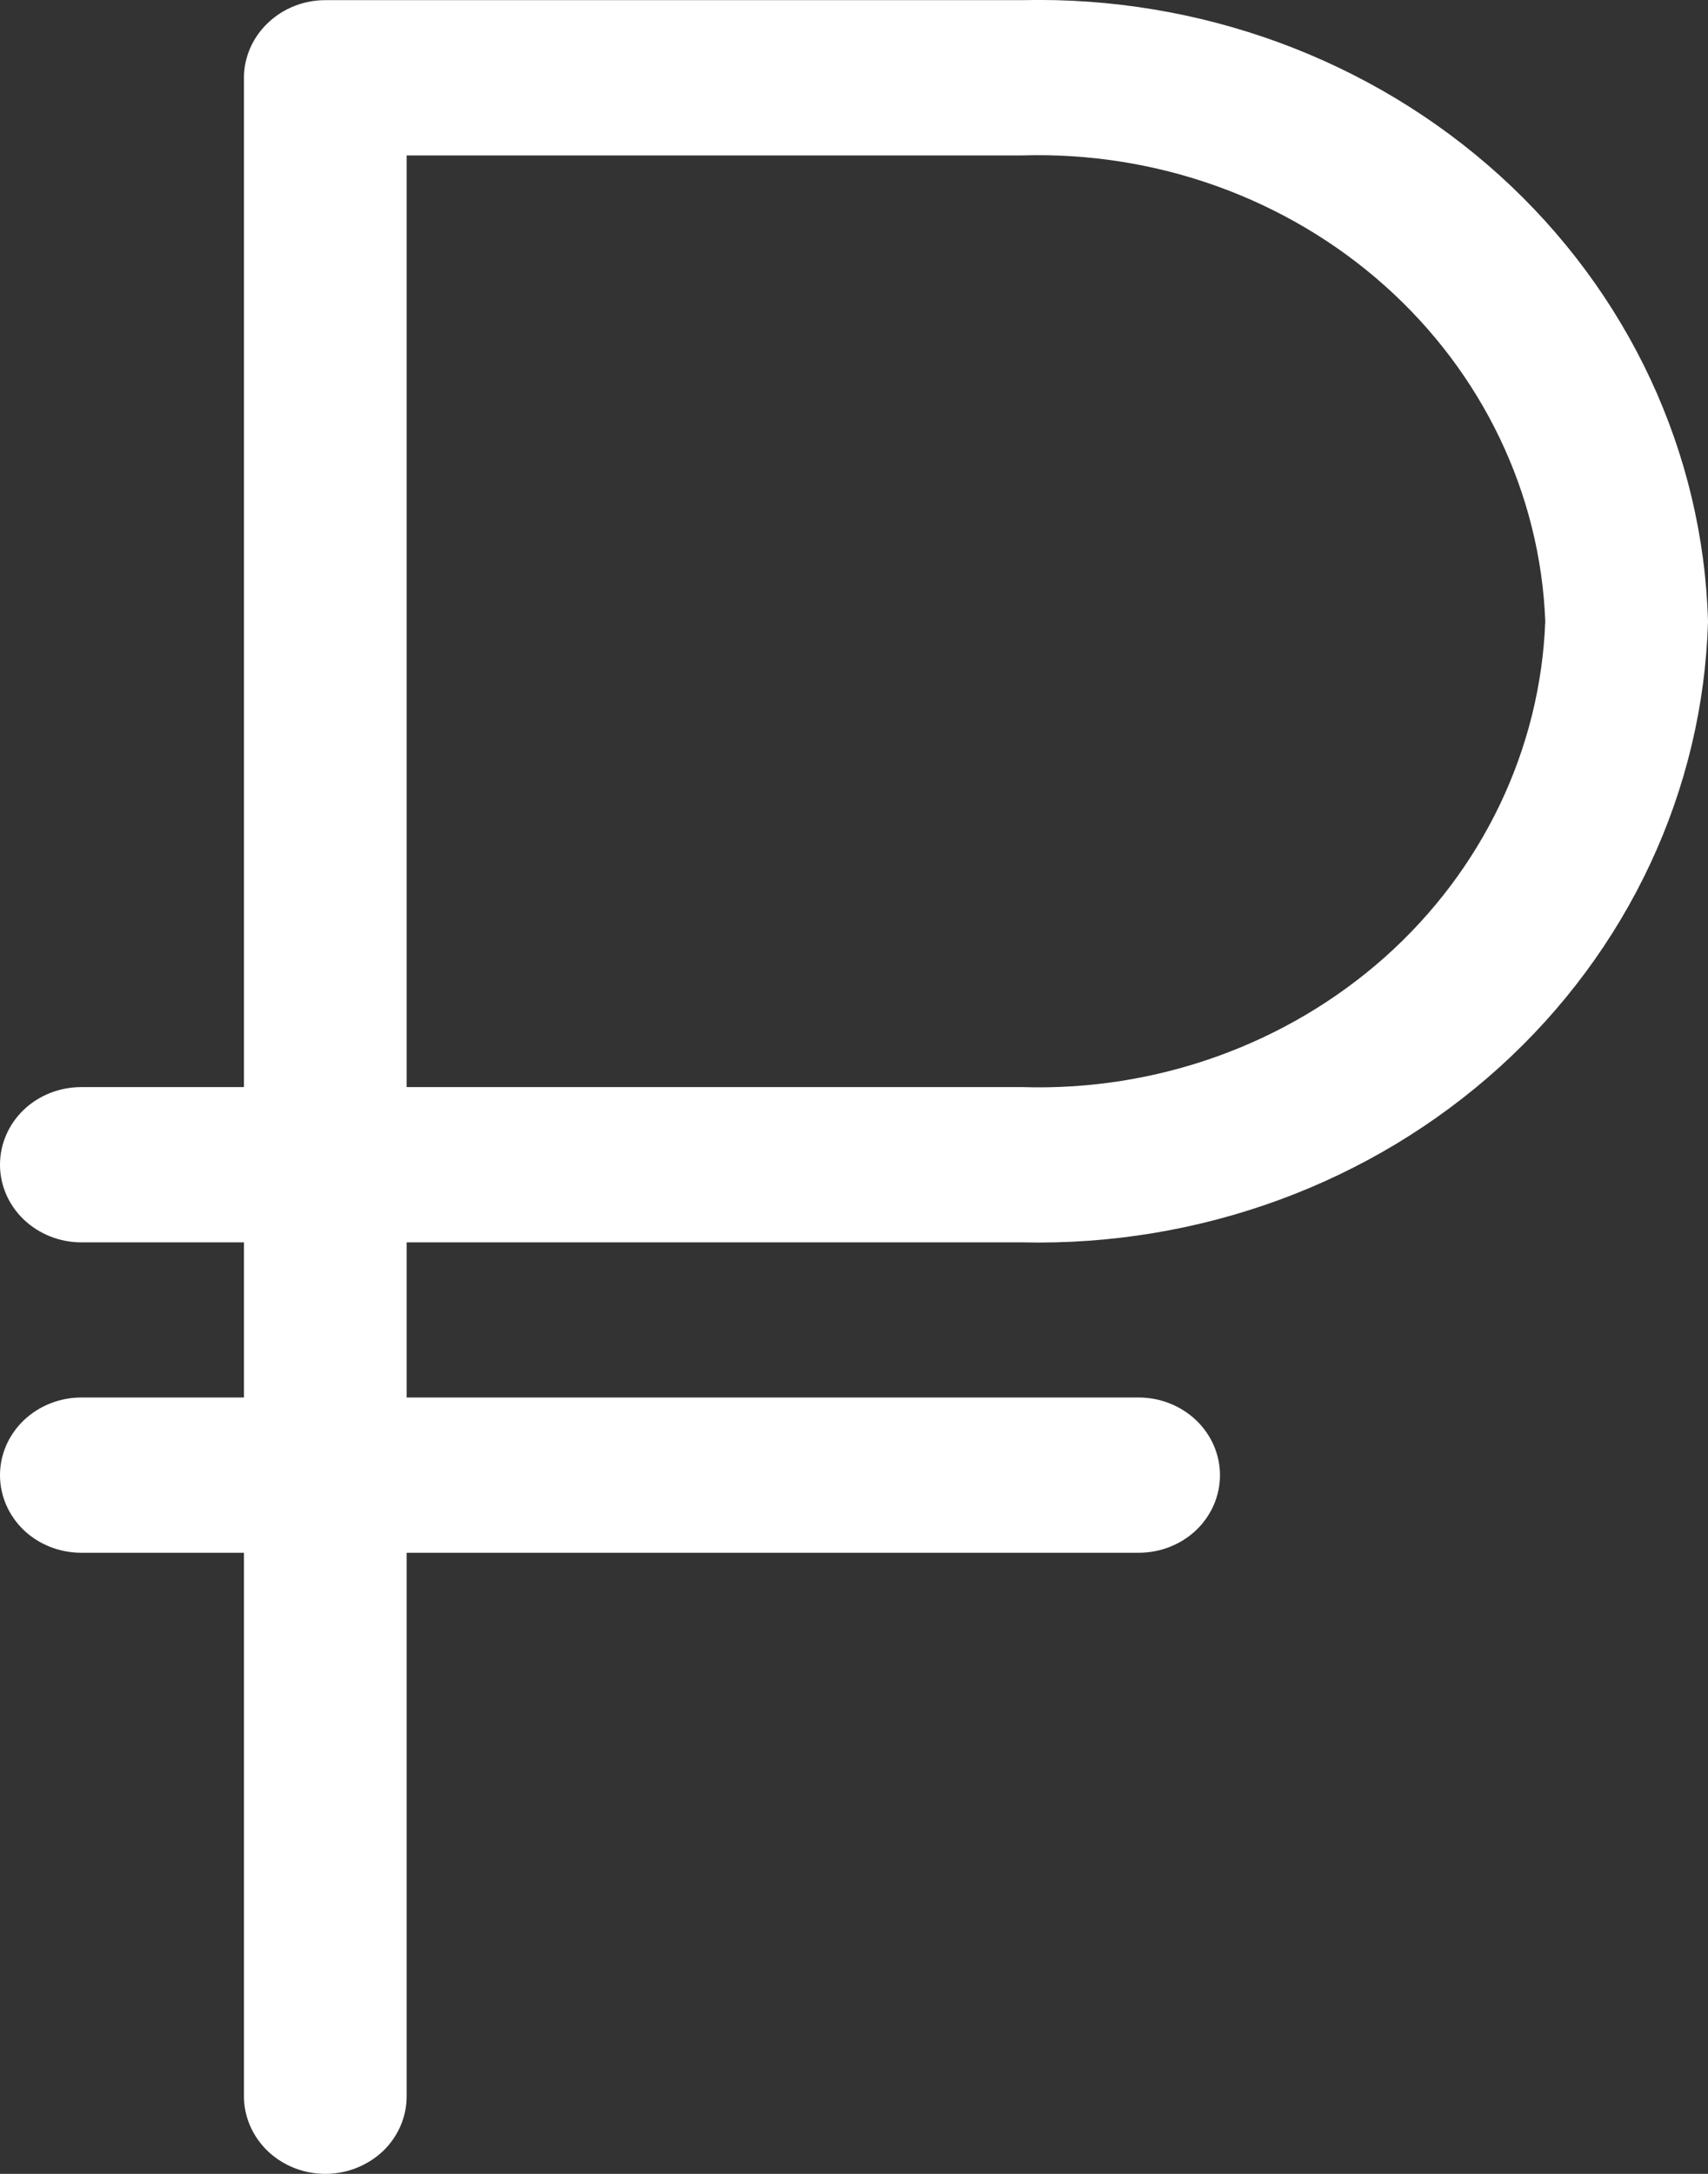 <svg width="11" height="14" viewBox="0 0 11 14" fill="none" xmlns="http://www.w3.org/2000/svg">
<rect x="0" y="0" width="11" height="14" fill="#333333" stroke="none"/>
<path d="M6.584 8.001C7.725 8.027 8.83 7.622 9.658 6.872C10.486 6.122 10.969 5.09 11 4.001C10.969 2.912 10.486 1.88 9.658 1.13C8.83 0.38 7.725 -0.026 6.584 0.001H2.095C1.956 0.001 1.823 0.054 1.725 0.148C1.627 0.241 1.571 0.369 1.571 0.501V7.001H0.524C0.385 7.001 0.252 7.053 0.153 7.147C0.055 7.241 0 7.368 0 7.501C0 7.633 0.055 7.76 0.153 7.854C0.252 7.948 0.385 8.001 0.524 8.001H1.571V9H0.524C0.385 9 0.252 9.053 0.153 9.147C0.055 9.241 0 9.368 0 9.5C0 9.633 0.055 9.76 0.153 9.854C0.252 9.948 0.385 10 0.524 10H1.571V13.5C1.571 13.633 1.627 13.76 1.725 13.854C1.823 13.947 1.956 14 2.095 14C2.234 14 2.367 13.947 2.466 13.854C2.564 13.76 2.619 13.633 2.619 13.5V10H7.333C7.472 10 7.605 9.948 7.704 9.854C7.802 9.76 7.857 9.633 7.857 9.5C7.857 9.368 7.802 9.241 7.704 9.147C7.605 9.053 7.472 9 7.333 9H2.619V8.001H6.584ZM2.619 1.001H6.584C7.447 0.975 8.285 1.276 8.916 1.838C9.547 2.4 9.92 3.178 9.952 4.001C9.921 4.824 9.549 5.603 8.918 6.165C8.286 6.727 7.447 7.028 6.584 7.001H2.619V1.001Z" fill="white"/>
</svg>
